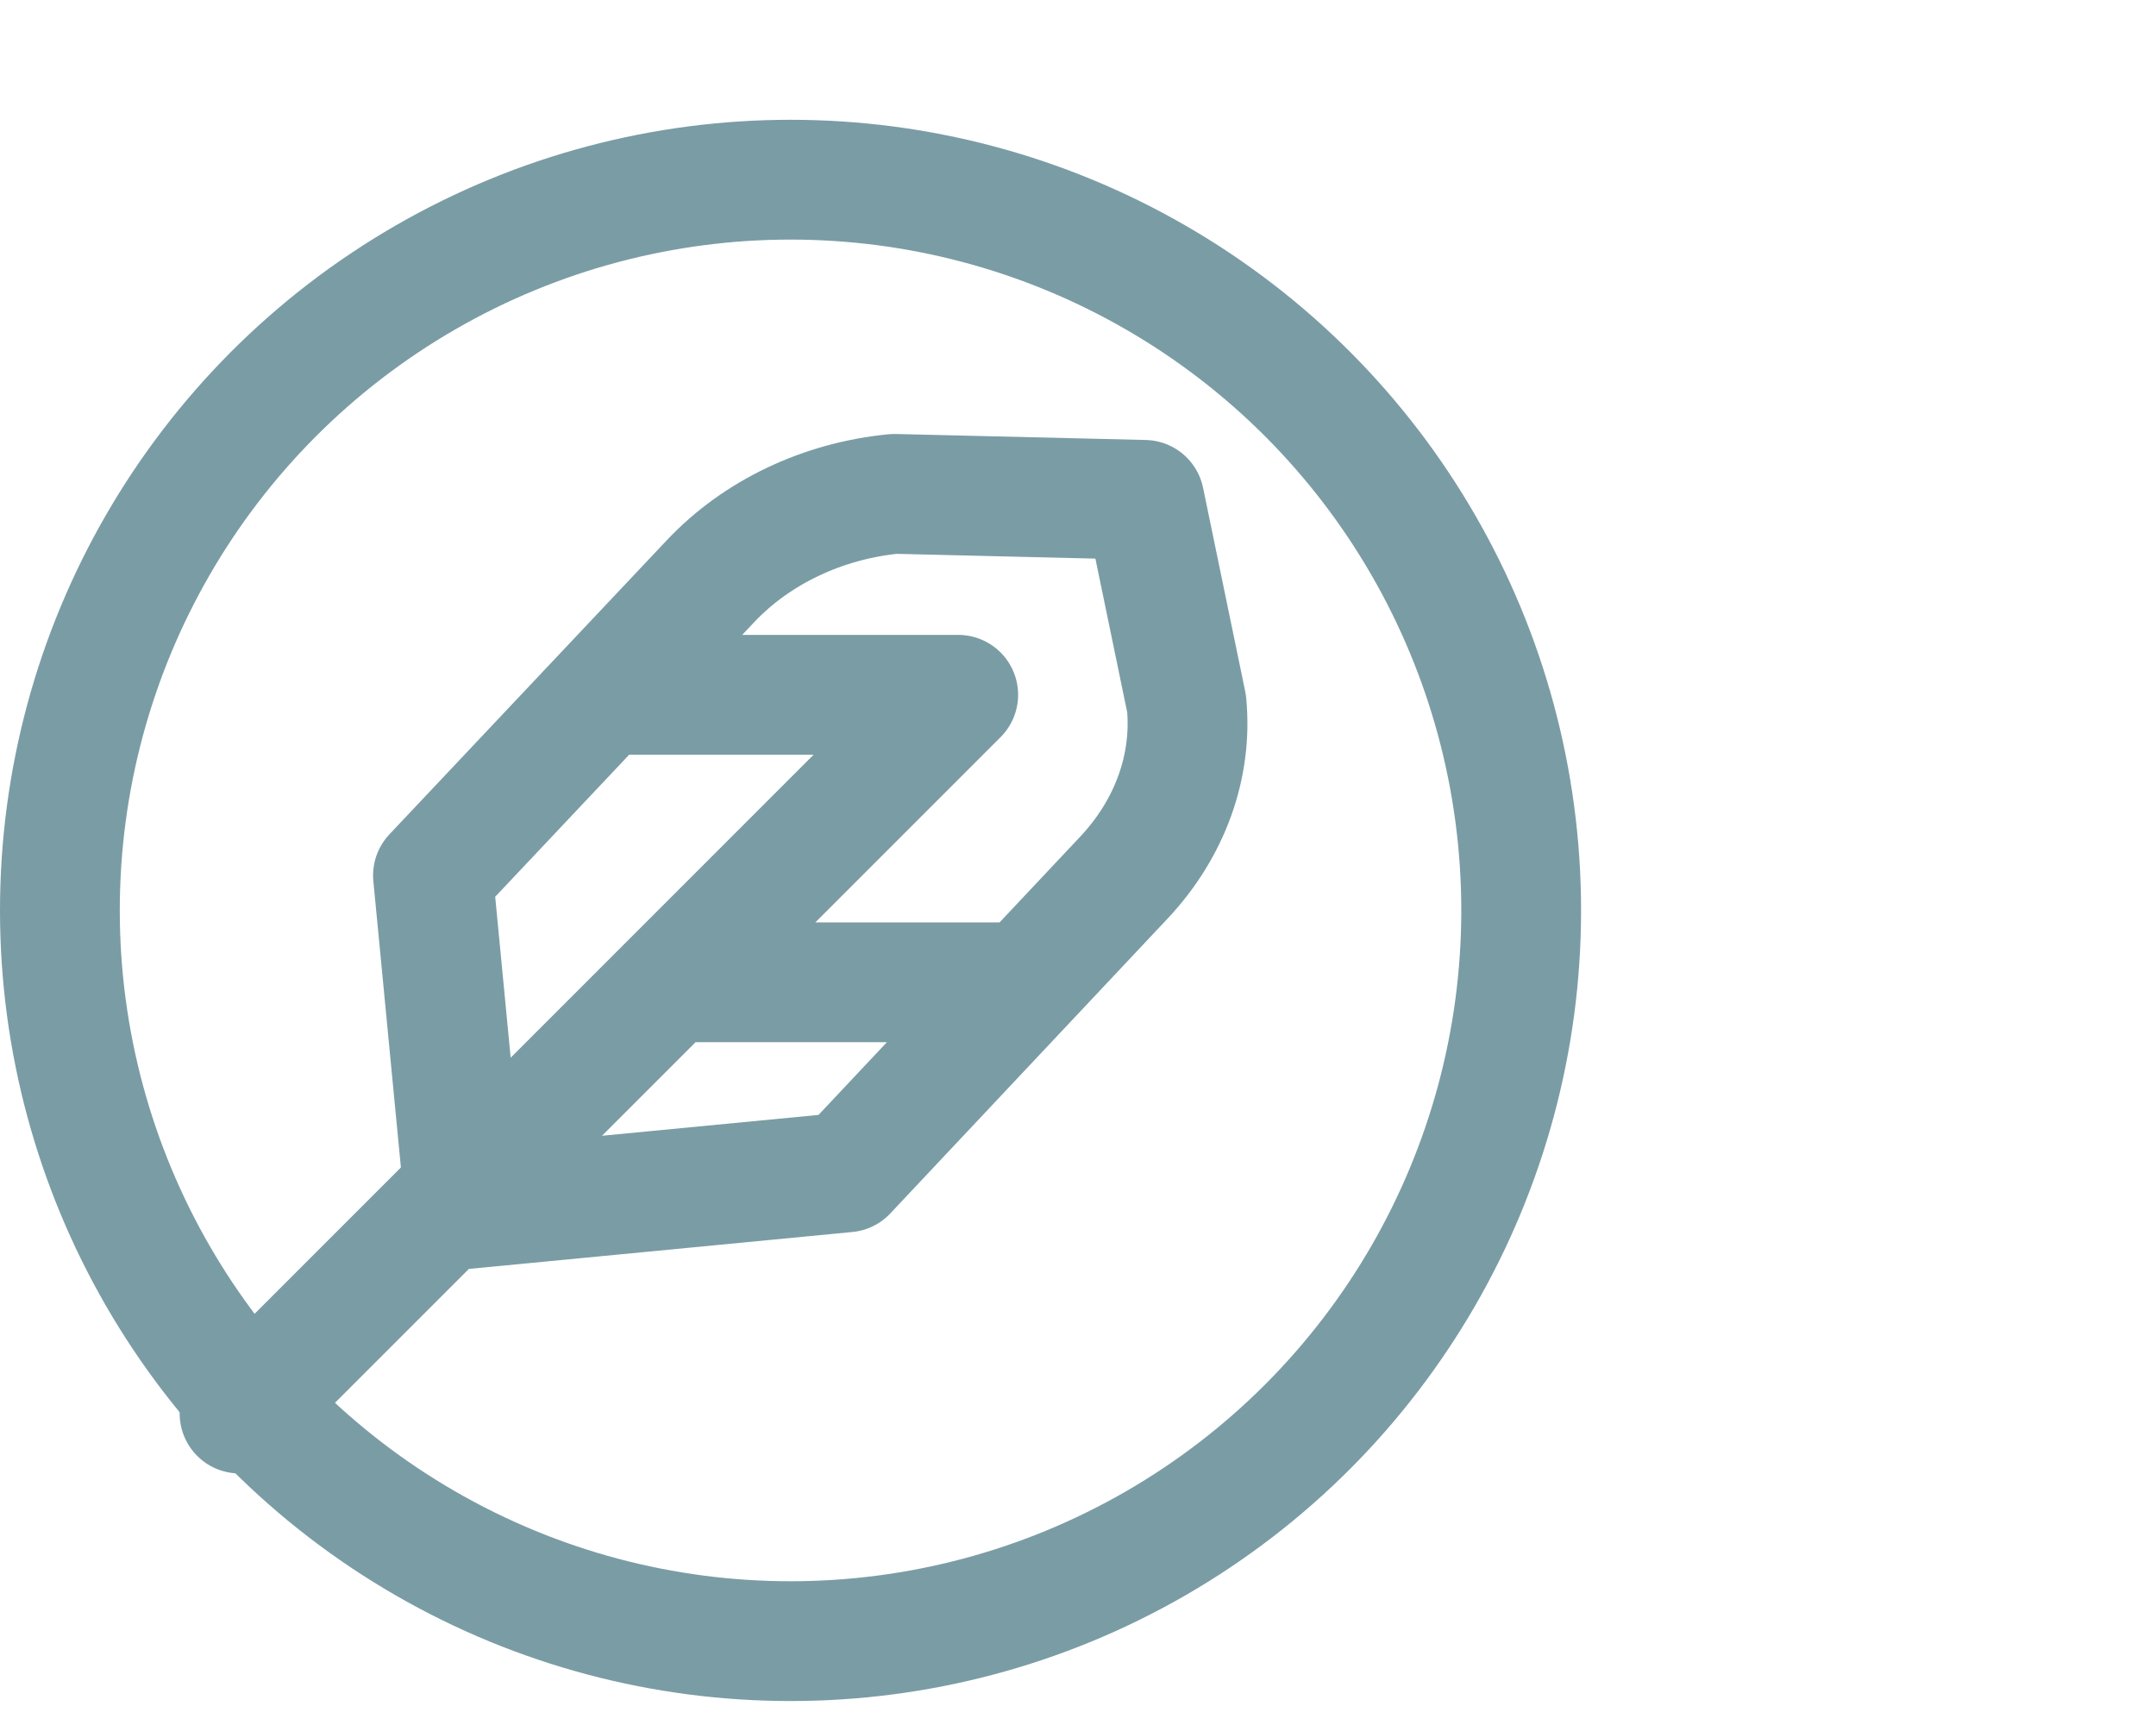 <svg width="45" height="36" fill="none" xmlns="http://www.w3.org/2000/svg"><circle cx="16.5" cy="19" r="15.25" stroke="#7A9CA5" stroke-width="2.5"/><path d="M24.766 14.684c.126 1.305-.347 2.613-1.313 3.637l-5.781 6.146-7.965.767-.67-6.964 5.792-6.14c.966-1.024 2.347-1.68 3.839-1.823l5.218.125.88 4.252zM20 14.5l-15 15m16-9h-7m6-6h-7" stroke="#7A9CA5" stroke-width="2.5" stroke-linecap="round" stroke-linejoin="round"/></svg>